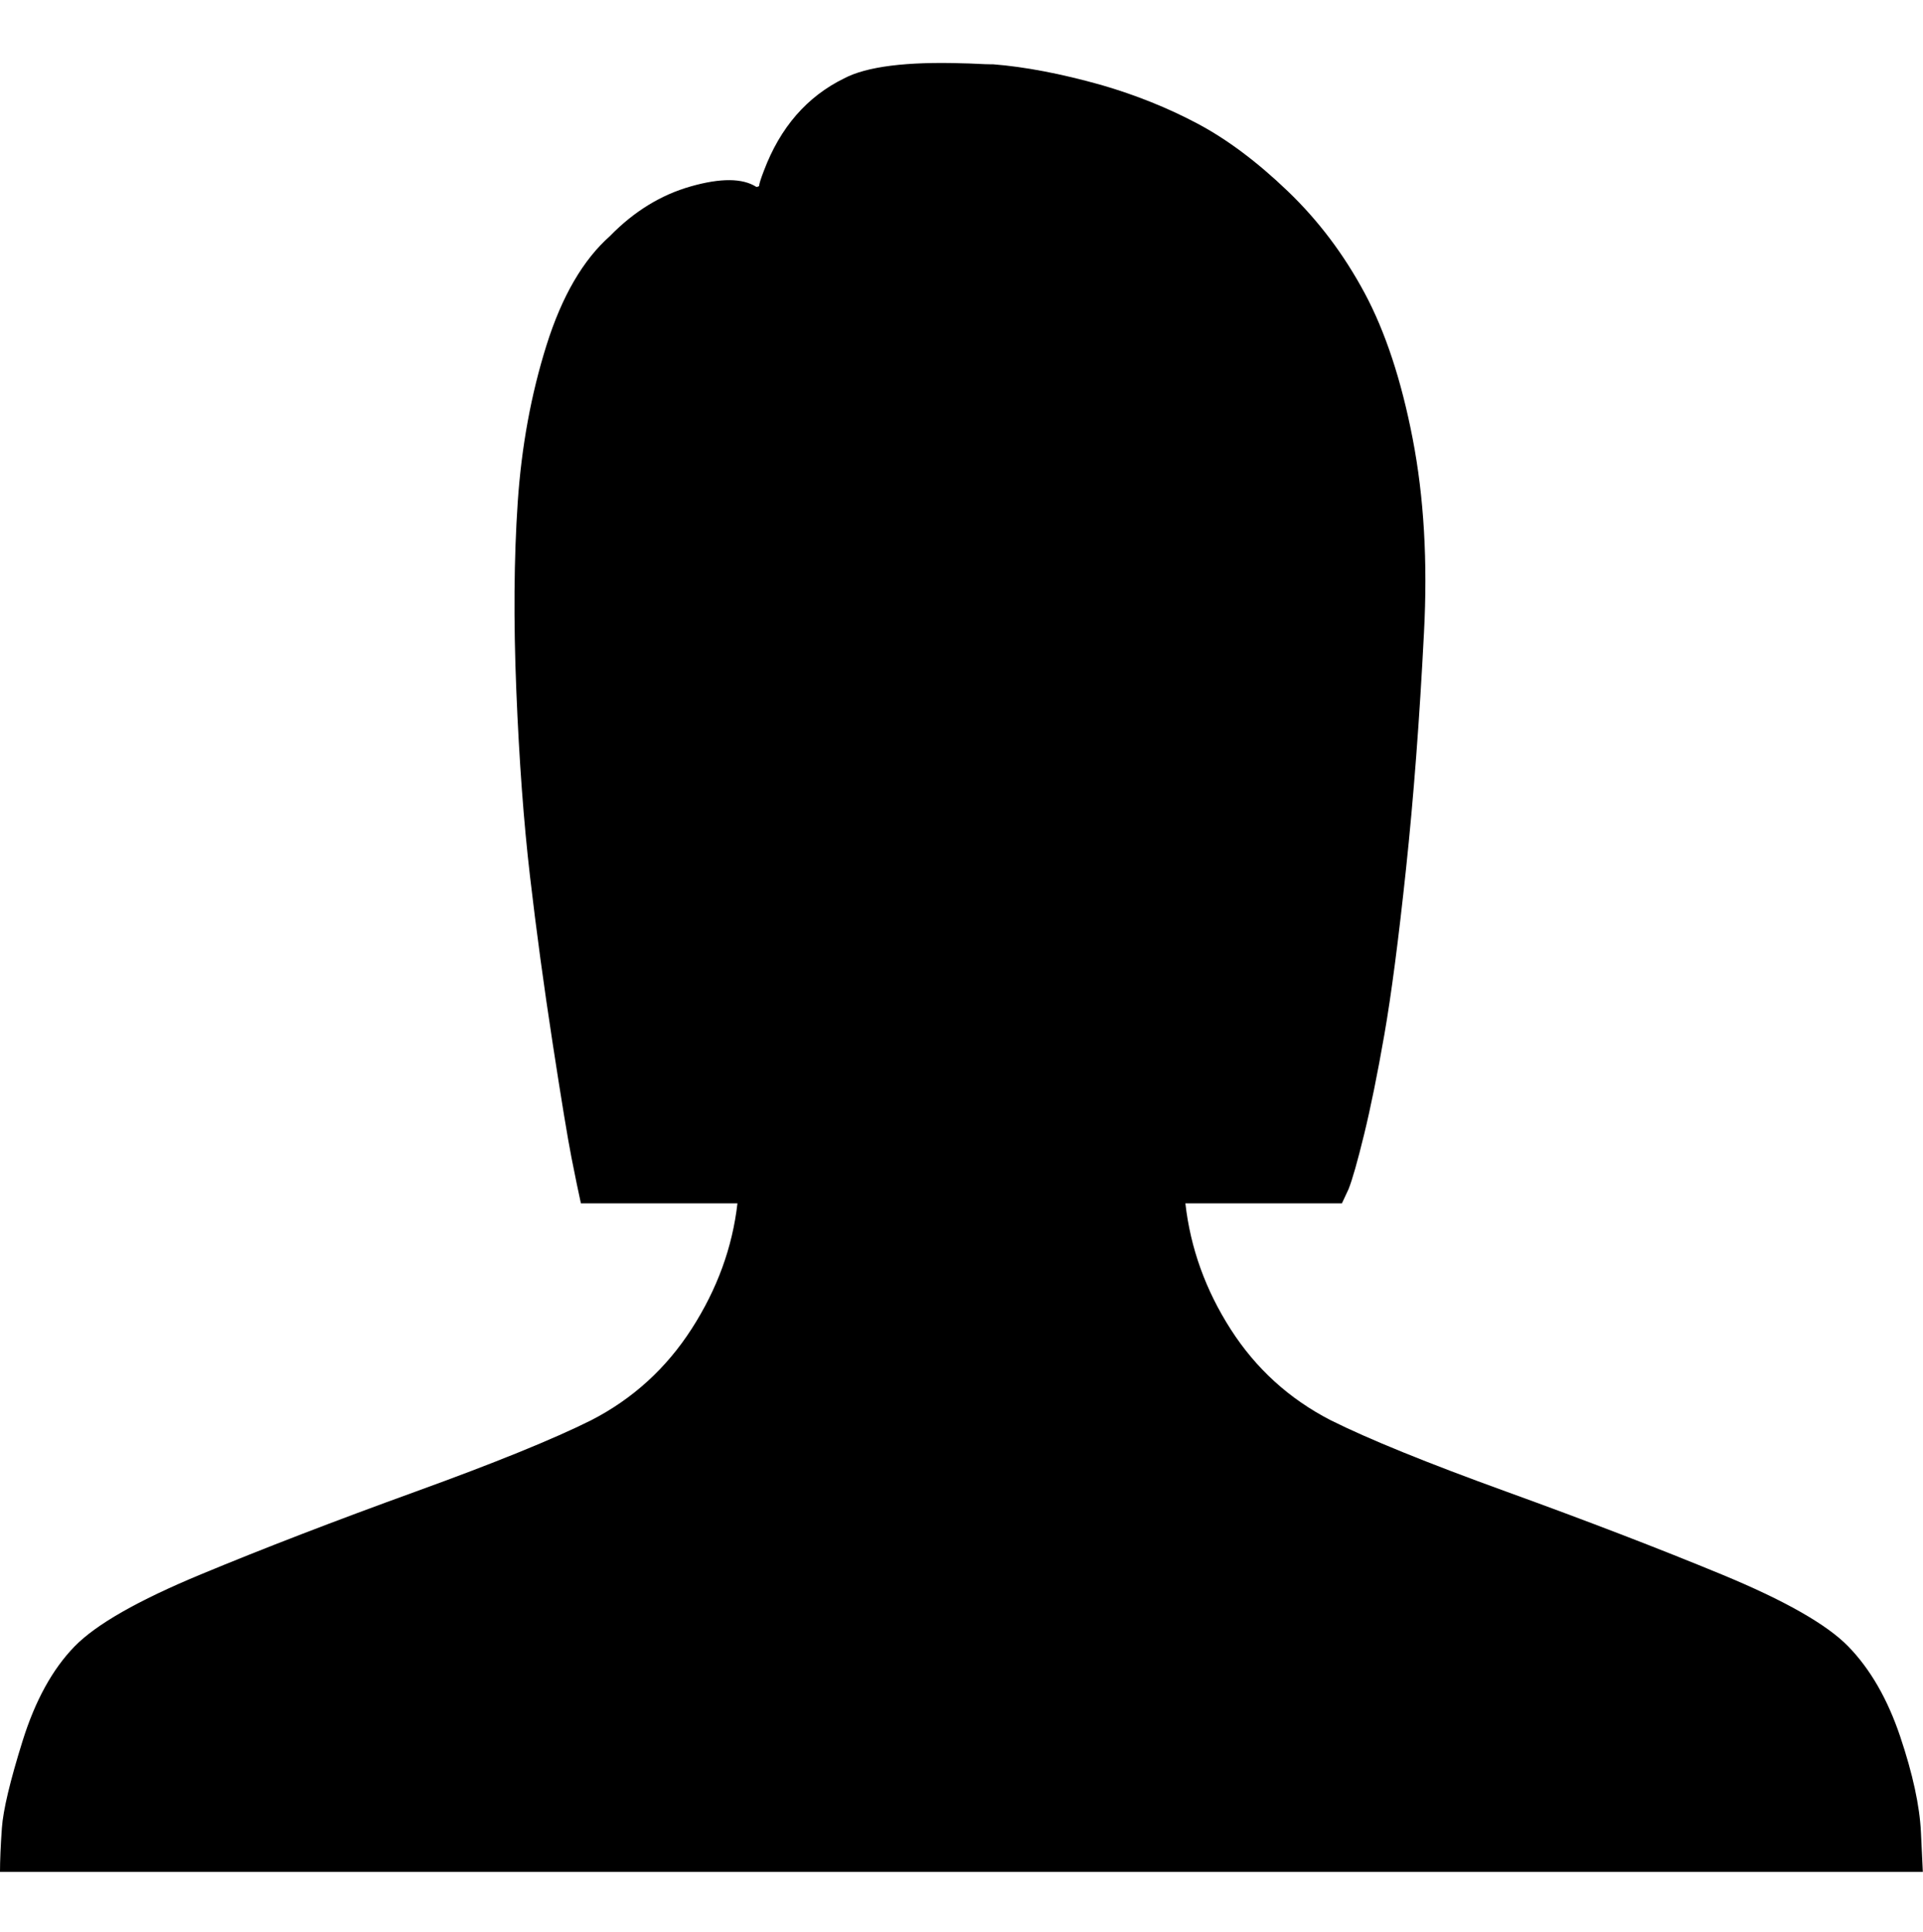 <svg height="1000" width="995.117" xmlns="http://www.w3.org/2000/svg"><path d="M0 968.768q0-8.784.976-22.692t10.736-45.14 26.84-48.8q16.592-17.08 65.392-37.332t110.776-42.7 91.256-37.088q32.208-16.592 51.972-47.336t23.668-64.904h-81.008q-1.952-8.784-4.88-23.668t-9.76-59.292-11.712-86.376-7.076-96.136.732-97.356 14.884-81.252 32.94-56.608q18.544-19.032 41.724-25.62t33.916.244q.976 0 1.464-.488 0-1.464 2.44-7.808 12.688-33.672 41.48-47.824 17.568-9.272 61.976-7.808 1.952 0 6.832.244t6.832.244h1.464q24.888 1.952 56.12 10.736 26.84 7.808 49.776 20.008t46.604 34.892 39.772 52.704 24.888 75.396 5.856 100.528q-3.416 66.856-9.272 122t-11.224 85.888-10.492 51.728-8.052 28.304l-3.416 7.32h-81.008q3.904 34.648 23.424 65.148t51.728 47.092q29.28 14.64 91.256 37.088t111.02 42.7 65.636 37.332q17.08 17.568 26.84 46.604t10.736 49.532l.976 20.496h-995.032z"/></svg>